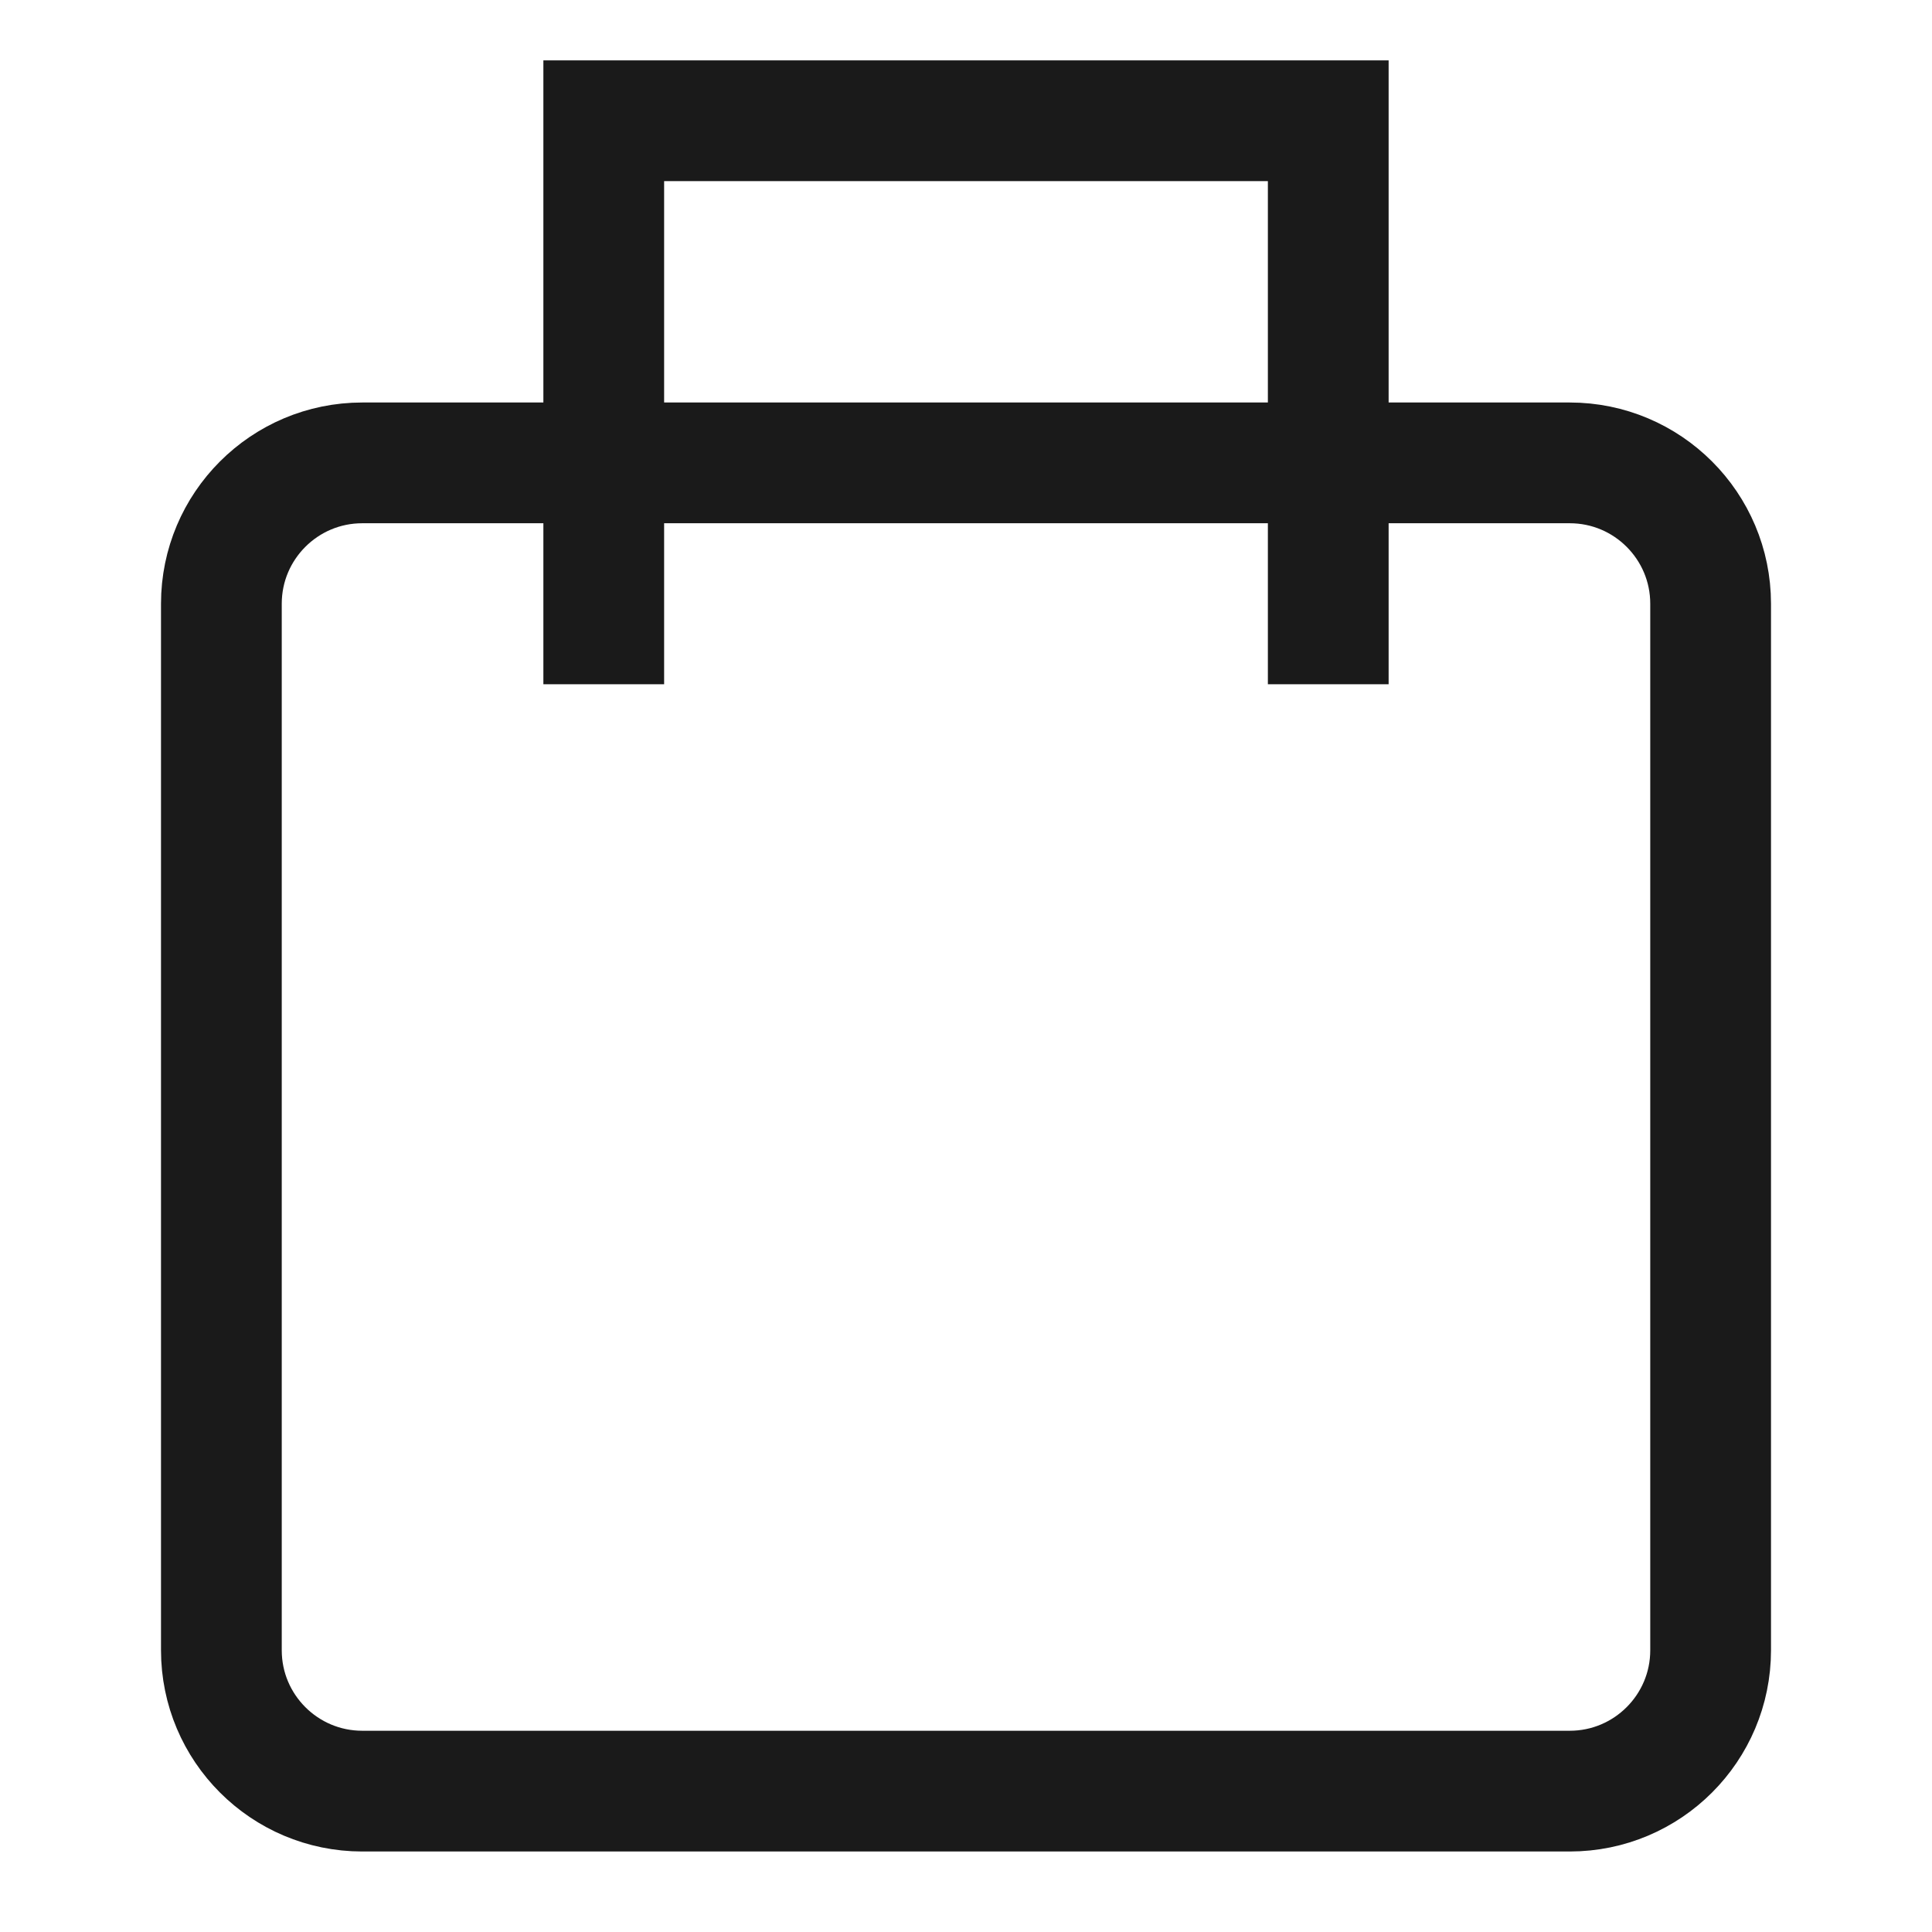 <svg width="24" height="24" viewBox="0 0 24 24" fill="none" xmlns="http://www.w3.org/2000/svg">
<path d="M21.25 20.5C21.25 21.466 20.466 22.25 19.5 22.25L4.5 22.25C3.534 22.25 2.75 21.466 2.75 20.5V7.5C2.75 6.534 3.534 5.75 4.5 5.75H19.5C20.466 5.75 21.25 6.534 21.25 7.5V20.5Z" stroke="#1A1A1A" stroke-width="1.5" stroke-miterlimit="10" stroke-linecap="round" stroke-linejoin="round"/>
<path d="M7.5 8.5V1.5H16.5V8.5" stroke="#1A1A1A" stroke-width="1.5"/>
</svg>
